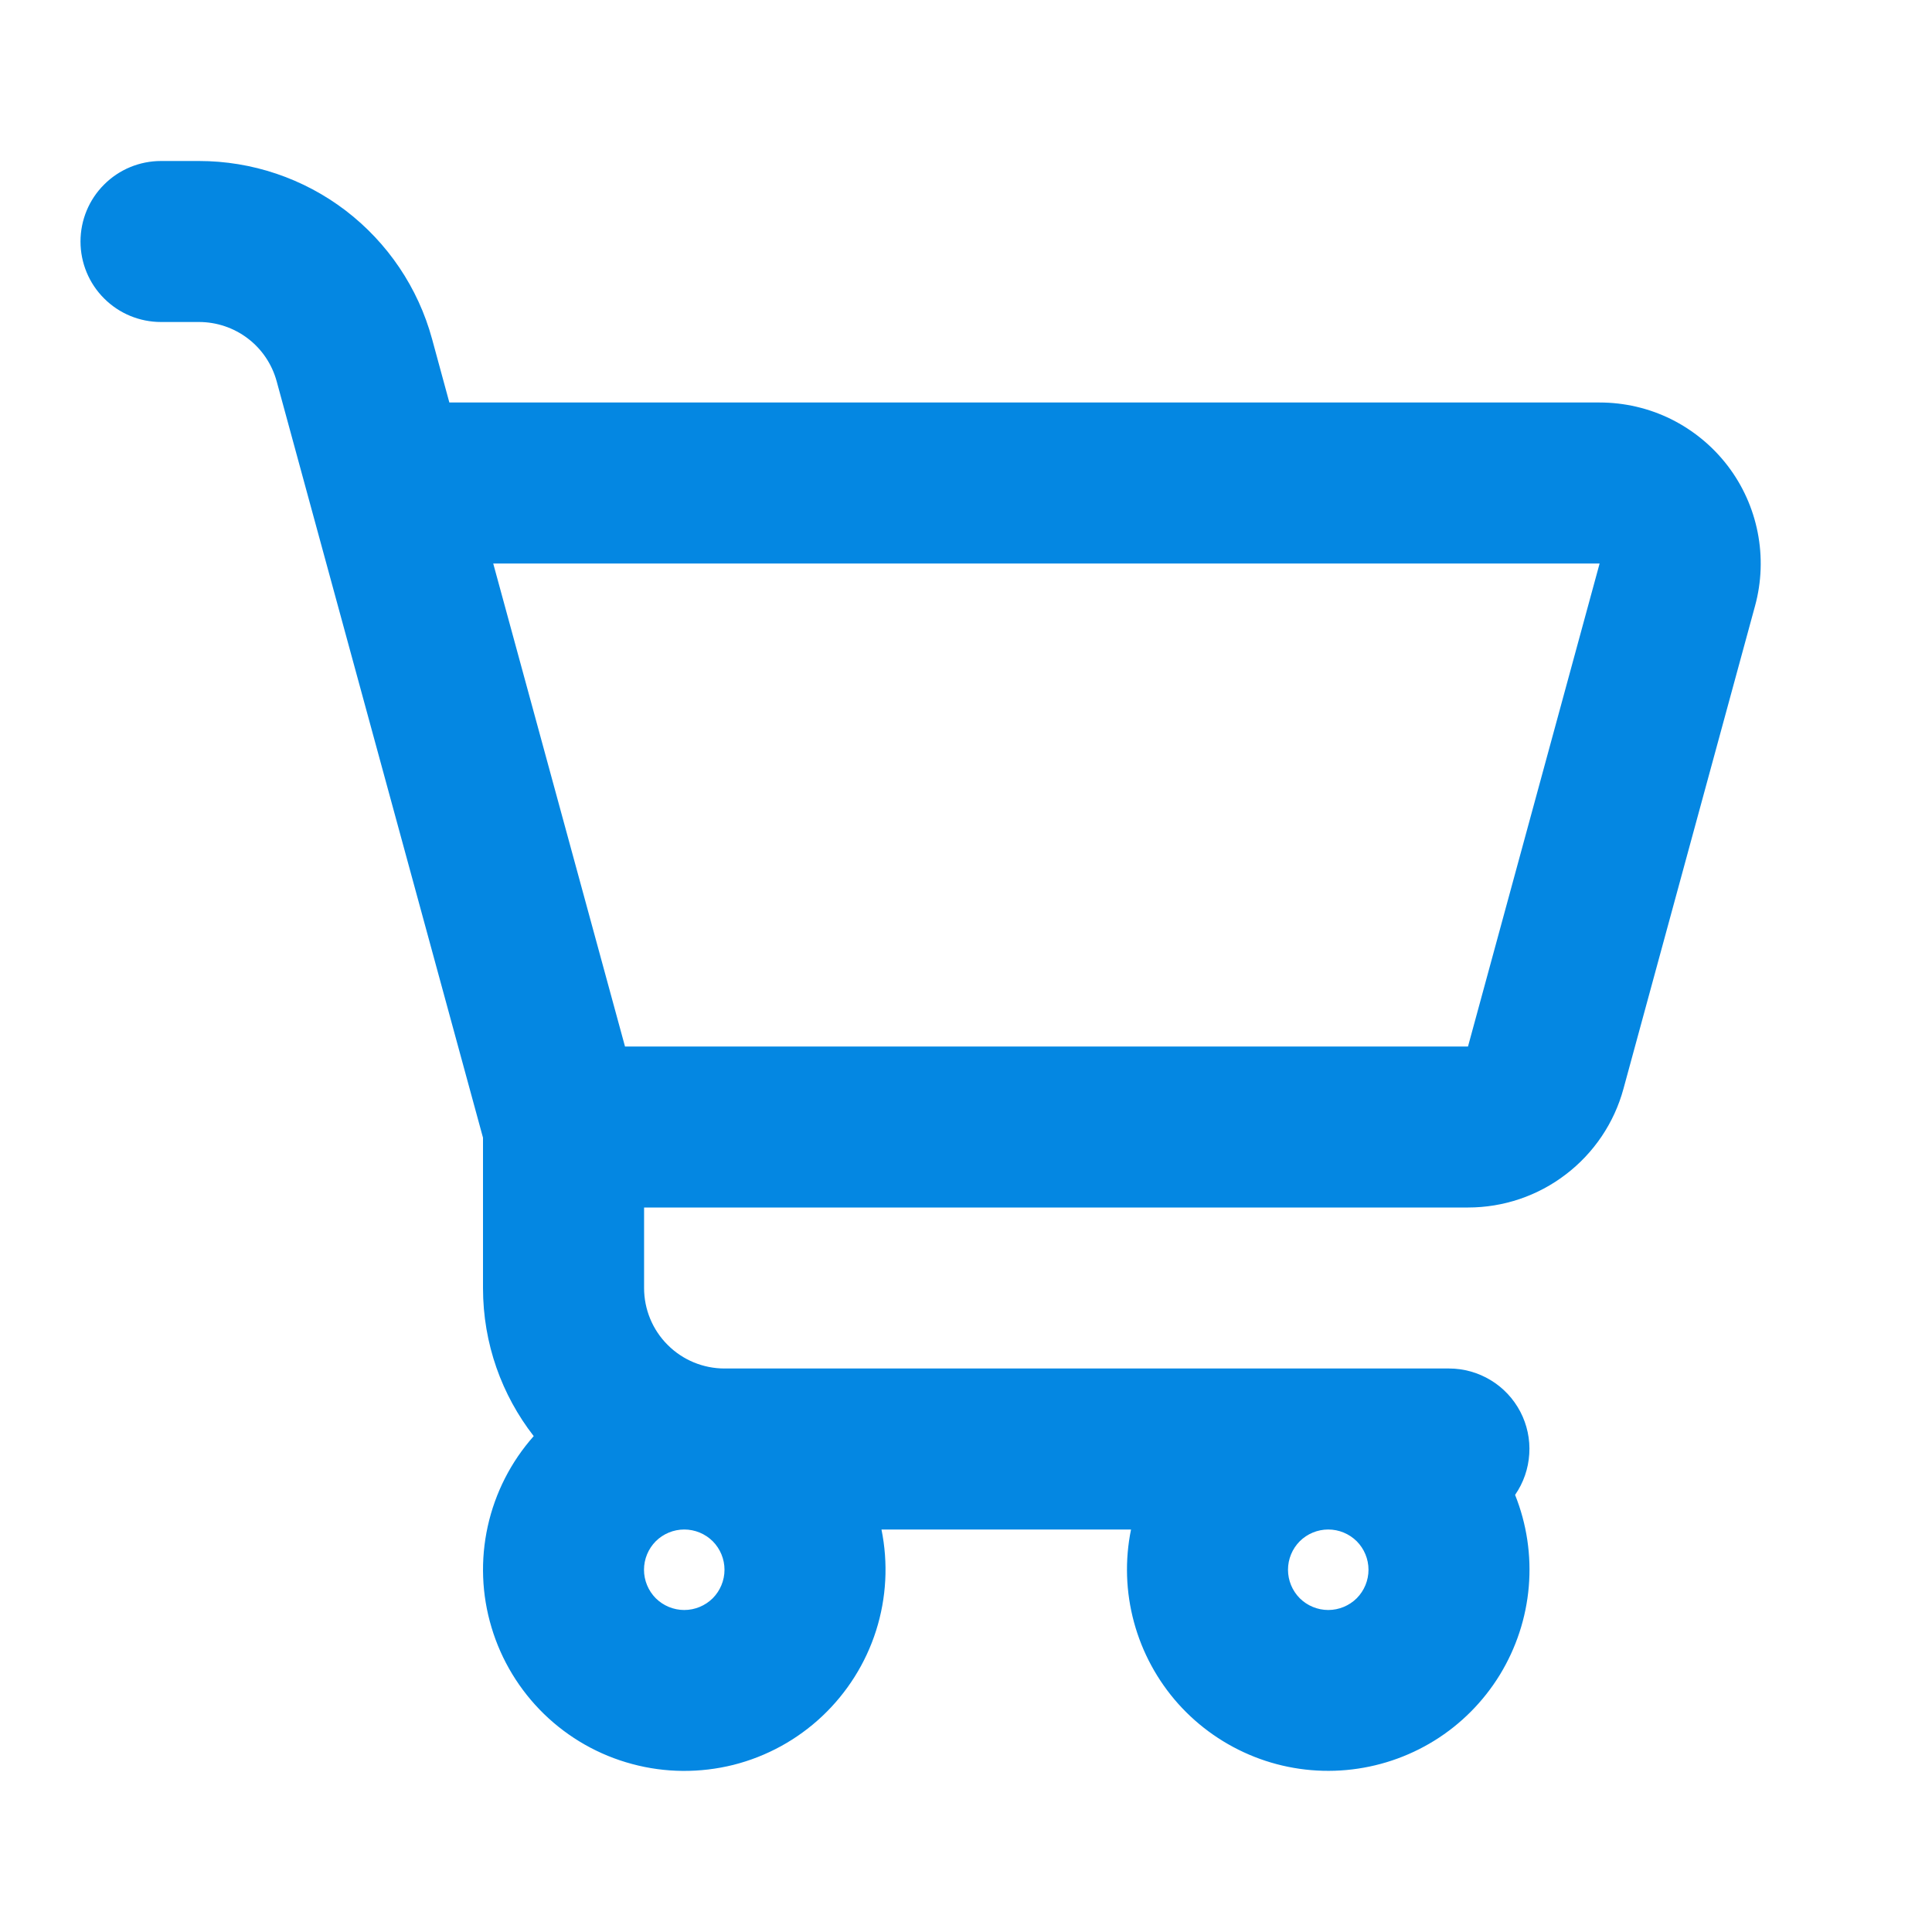 <svg width="24" height="24" viewBox="0 0 24 24" fill="none" xmlns="http://www.w3.org/2000/svg">
<g id="Cart">
<path id="Vector" fill-rule="evenodd" clip-rule="evenodd" d="M2 2C1.735 2 1.48 2.105 1.293 2.293C1.105 2.48 1 2.735 1 3C1 3.265 1.105 3.52 1.293 3.707C1.48 3.895 1.735 4 2 4H2.472C2.691 4 2.905 4.072 3.079 4.205C3.254 4.338 3.379 4.525 3.437 4.737L3.853 6.263L6 14.133V16C6 16.694 6.235 17.332 6.63 17.84C6.347 18.159 6.151 18.544 6.059 18.96C5.967 19.377 5.983 19.809 6.106 20.217C6.228 20.625 6.453 20.995 6.758 21.292C7.064 21.589 7.44 21.803 7.852 21.913C8.263 22.024 8.696 22.027 9.11 21.924C9.523 21.82 9.903 21.612 10.213 21.32C10.523 21.028 10.754 20.662 10.883 20.256C11.012 19.85 11.035 19.418 10.95 19H14.05C13.972 19.382 13.985 19.776 14.087 20.152C14.189 20.528 14.377 20.875 14.637 21.166C14.897 21.456 15.221 21.681 15.583 21.824C15.945 21.967 16.336 22.023 16.724 21.988C17.112 21.953 17.487 21.828 17.818 21.623C18.149 21.418 18.427 21.138 18.631 20.806C18.834 20.474 18.958 20.099 18.991 19.71C19.024 19.322 18.966 18.932 18.821 18.57C18.925 18.42 18.986 18.244 18.997 18.062C19.009 17.88 18.97 17.698 18.886 17.537C18.801 17.375 18.674 17.239 18.518 17.145C18.361 17.05 18.183 17 18 17H9.001C8.736 17 8.481 16.895 8.294 16.707C8.106 16.52 8.001 16.265 8.001 16V15H18.237C18.676 15 19.103 14.856 19.451 14.589C19.8 14.323 20.052 13.949 20.167 13.526L21.802 7.526C21.883 7.229 21.894 6.918 21.835 6.616C21.776 6.314 21.648 6.029 21.461 5.785C21.274 5.541 21.033 5.343 20.757 5.206C20.481 5.07 20.178 5 19.87 5H5.582L5.367 4.21C5.194 3.575 4.816 3.015 4.293 2.615C3.77 2.216 3.13 2 2.472 2H2ZM16.5 19C16.367 19 16.24 19.053 16.146 19.146C16.053 19.24 16 19.367 16 19.5C16 19.633 16.053 19.76 16.146 19.854C16.24 19.947 16.367 20 16.5 20C16.633 20 16.76 19.947 16.854 19.854C16.947 19.76 17 19.633 17 19.5C17 19.367 16.947 19.24 16.854 19.146C16.76 19.053 16.633 19 16.5 19ZM18.236 13H7.764L6.127 7H19.871L18.236 13ZM8.5 19C8.367 19 8.24 19.053 8.146 19.146C8.053 19.24 8 19.367 8 19.5C8 19.633 8.053 19.76 8.146 19.854C8.24 19.947 8.367 20 8.5 20C8.633 20 8.76 19.947 8.854 19.854C8.947 19.76 9 19.633 9 19.5C9 19.367 8.947 19.24 8.854 19.146C8.76 19.053 8.633 19 8.5 19Z" fill="#0487E2"/>
</g>
</svg>
